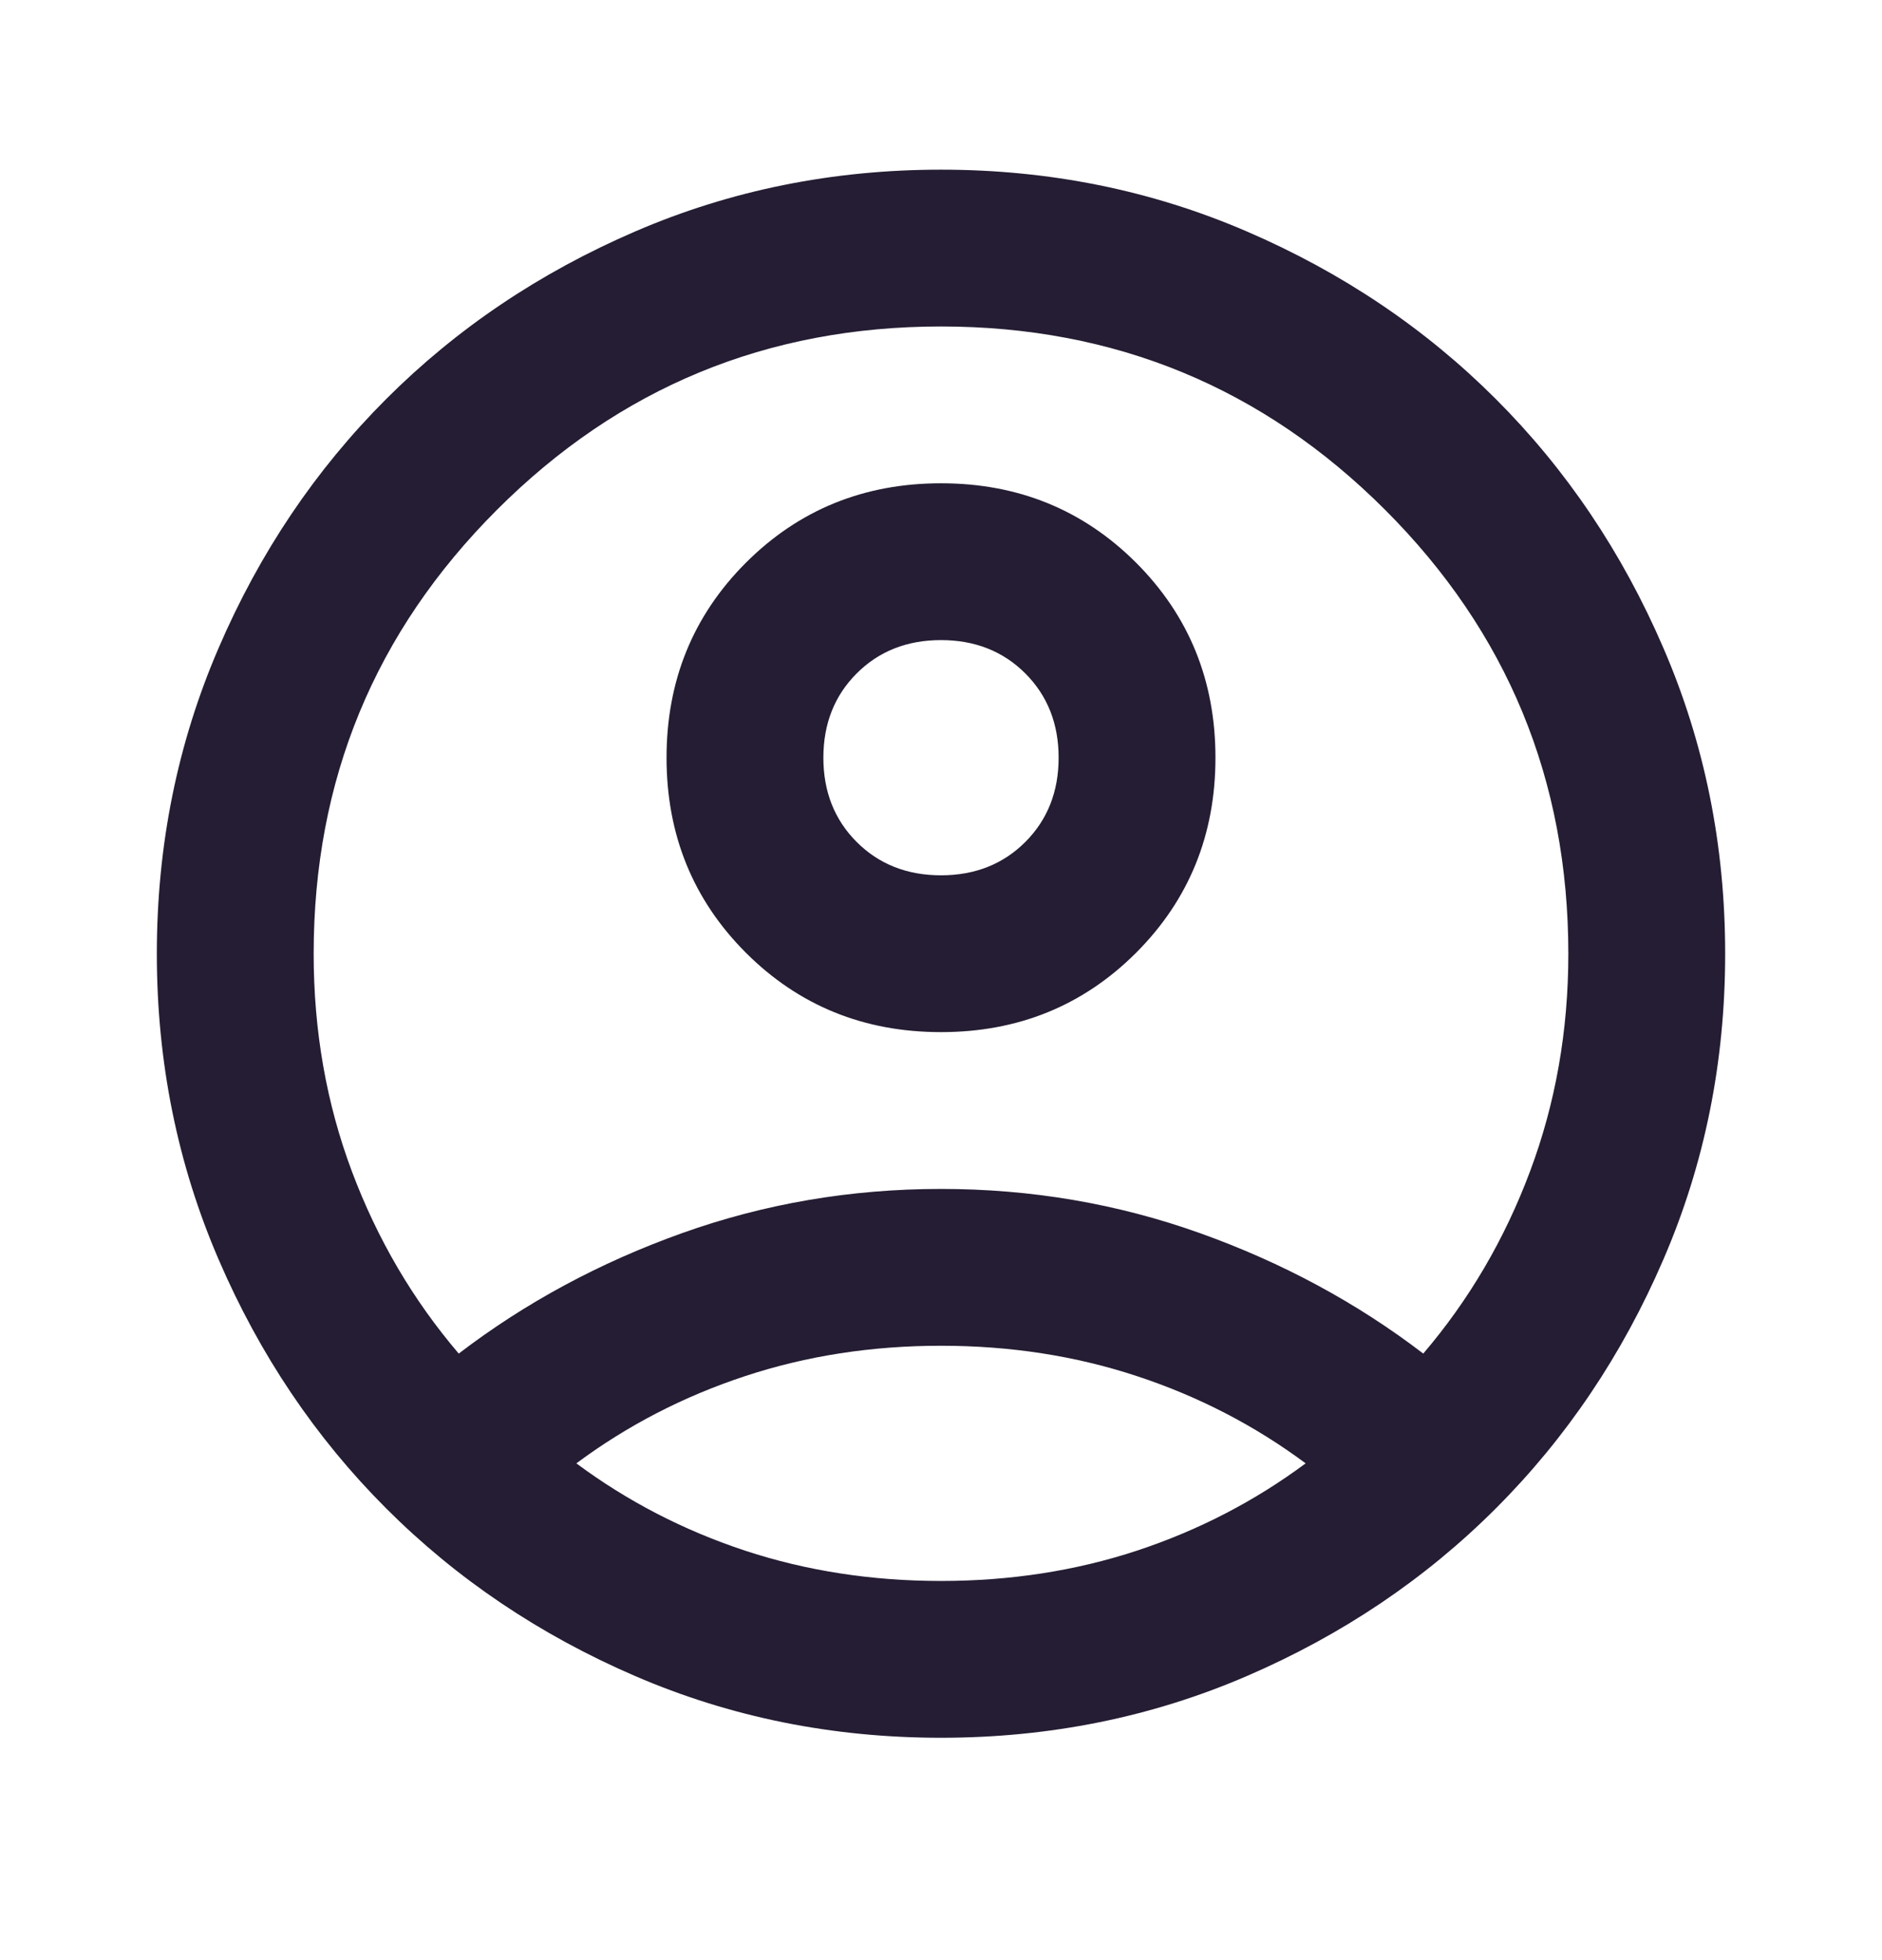 <svg width="24" height="25" viewBox="0 0 24 25" fill="none" xmlns="http://www.w3.org/2000/svg">
    <path d="M5.85 17.264C6.7 16.614 7.65 16.102 8.7 15.727C9.75 15.352 10.85 15.164 12 15.164C13.15 15.164 14.25 15.352 15.3 15.727C16.35 16.102 17.3 16.614 18.15 17.264C18.733 16.581 19.188 15.806 19.512 14.939C19.837 14.072 20 13.147 20 12.164C20 9.947 19.221 8.06 17.663 6.502C16.104 4.943 14.217 4.164 12 4.164C9.783 4.164 7.896 4.943 6.338 6.502C4.779 8.06 4 9.947 4 12.164C4 13.147 4.162 14.072 4.487 14.939C4.812 15.806 5.267 16.581 5.85 17.264ZM12 13.164C11.017 13.164 10.188 12.827 9.512 12.152C8.838 11.477 8.5 10.647 8.5 9.664C8.5 8.681 8.838 7.852 9.512 7.177C10.188 6.502 11.017 6.164 12 6.164C12.983 6.164 13.812 6.502 14.488 7.177C15.162 7.852 15.5 8.681 15.5 9.664C15.5 10.647 15.162 11.477 14.488 12.152C13.812 12.827 12.983 13.164 12 13.164ZM12 22.164C10.617 22.164 9.317 21.902 8.1 21.377C6.883 20.852 5.825 20.139 4.925 19.239C4.025 18.339 3.312 17.281 2.788 16.064C2.263 14.847 2 13.547 2 12.164C2 10.781 2.263 9.481 2.788 8.264C3.312 7.047 4.025 5.989 4.925 5.089C5.825 4.189 6.883 3.477 8.1 2.952C9.317 2.427 10.617 2.164 12 2.164C13.383 2.164 14.683 2.427 15.9 2.952C17.117 3.477 18.175 4.189 19.075 5.089C19.975 5.989 20.688 7.047 21.212 8.264C21.738 9.481 22 10.781 22 12.164C22 13.547 21.738 14.847 21.212 16.064C20.688 17.281 19.975 18.339 19.075 19.239C18.175 20.139 17.117 20.852 15.9 21.377C14.683 21.902 13.383 22.164 12 22.164ZM12 20.164C12.883 20.164 13.717 20.035 14.5 19.777C15.283 19.518 16 19.147 16.65 18.664C16 18.181 15.283 17.81 14.5 17.552C13.717 17.293 12.883 17.164 12 17.164C11.117 17.164 10.283 17.293 9.5 17.552C8.717 17.81 8 18.181 7.35 18.664C8 19.147 8.717 19.518 9.5 19.777C10.283 20.035 11.117 20.164 12 20.164ZM12 11.164C12.433 11.164 12.792 11.022 13.075 10.739C13.358 10.456 13.5 10.097 13.5 9.664C13.5 9.231 13.358 8.872 13.075 8.589C12.792 8.306 12.433 8.164 12 8.164C11.567 8.164 11.208 8.306 10.925 8.589C10.642 8.872 10.5 9.231 10.5 9.664C10.5 10.097 10.642 10.456 10.925 10.739C11.208 11.022 11.567 11.164 12 11.164Z" fill="#251D33"/>
    </svg>
    